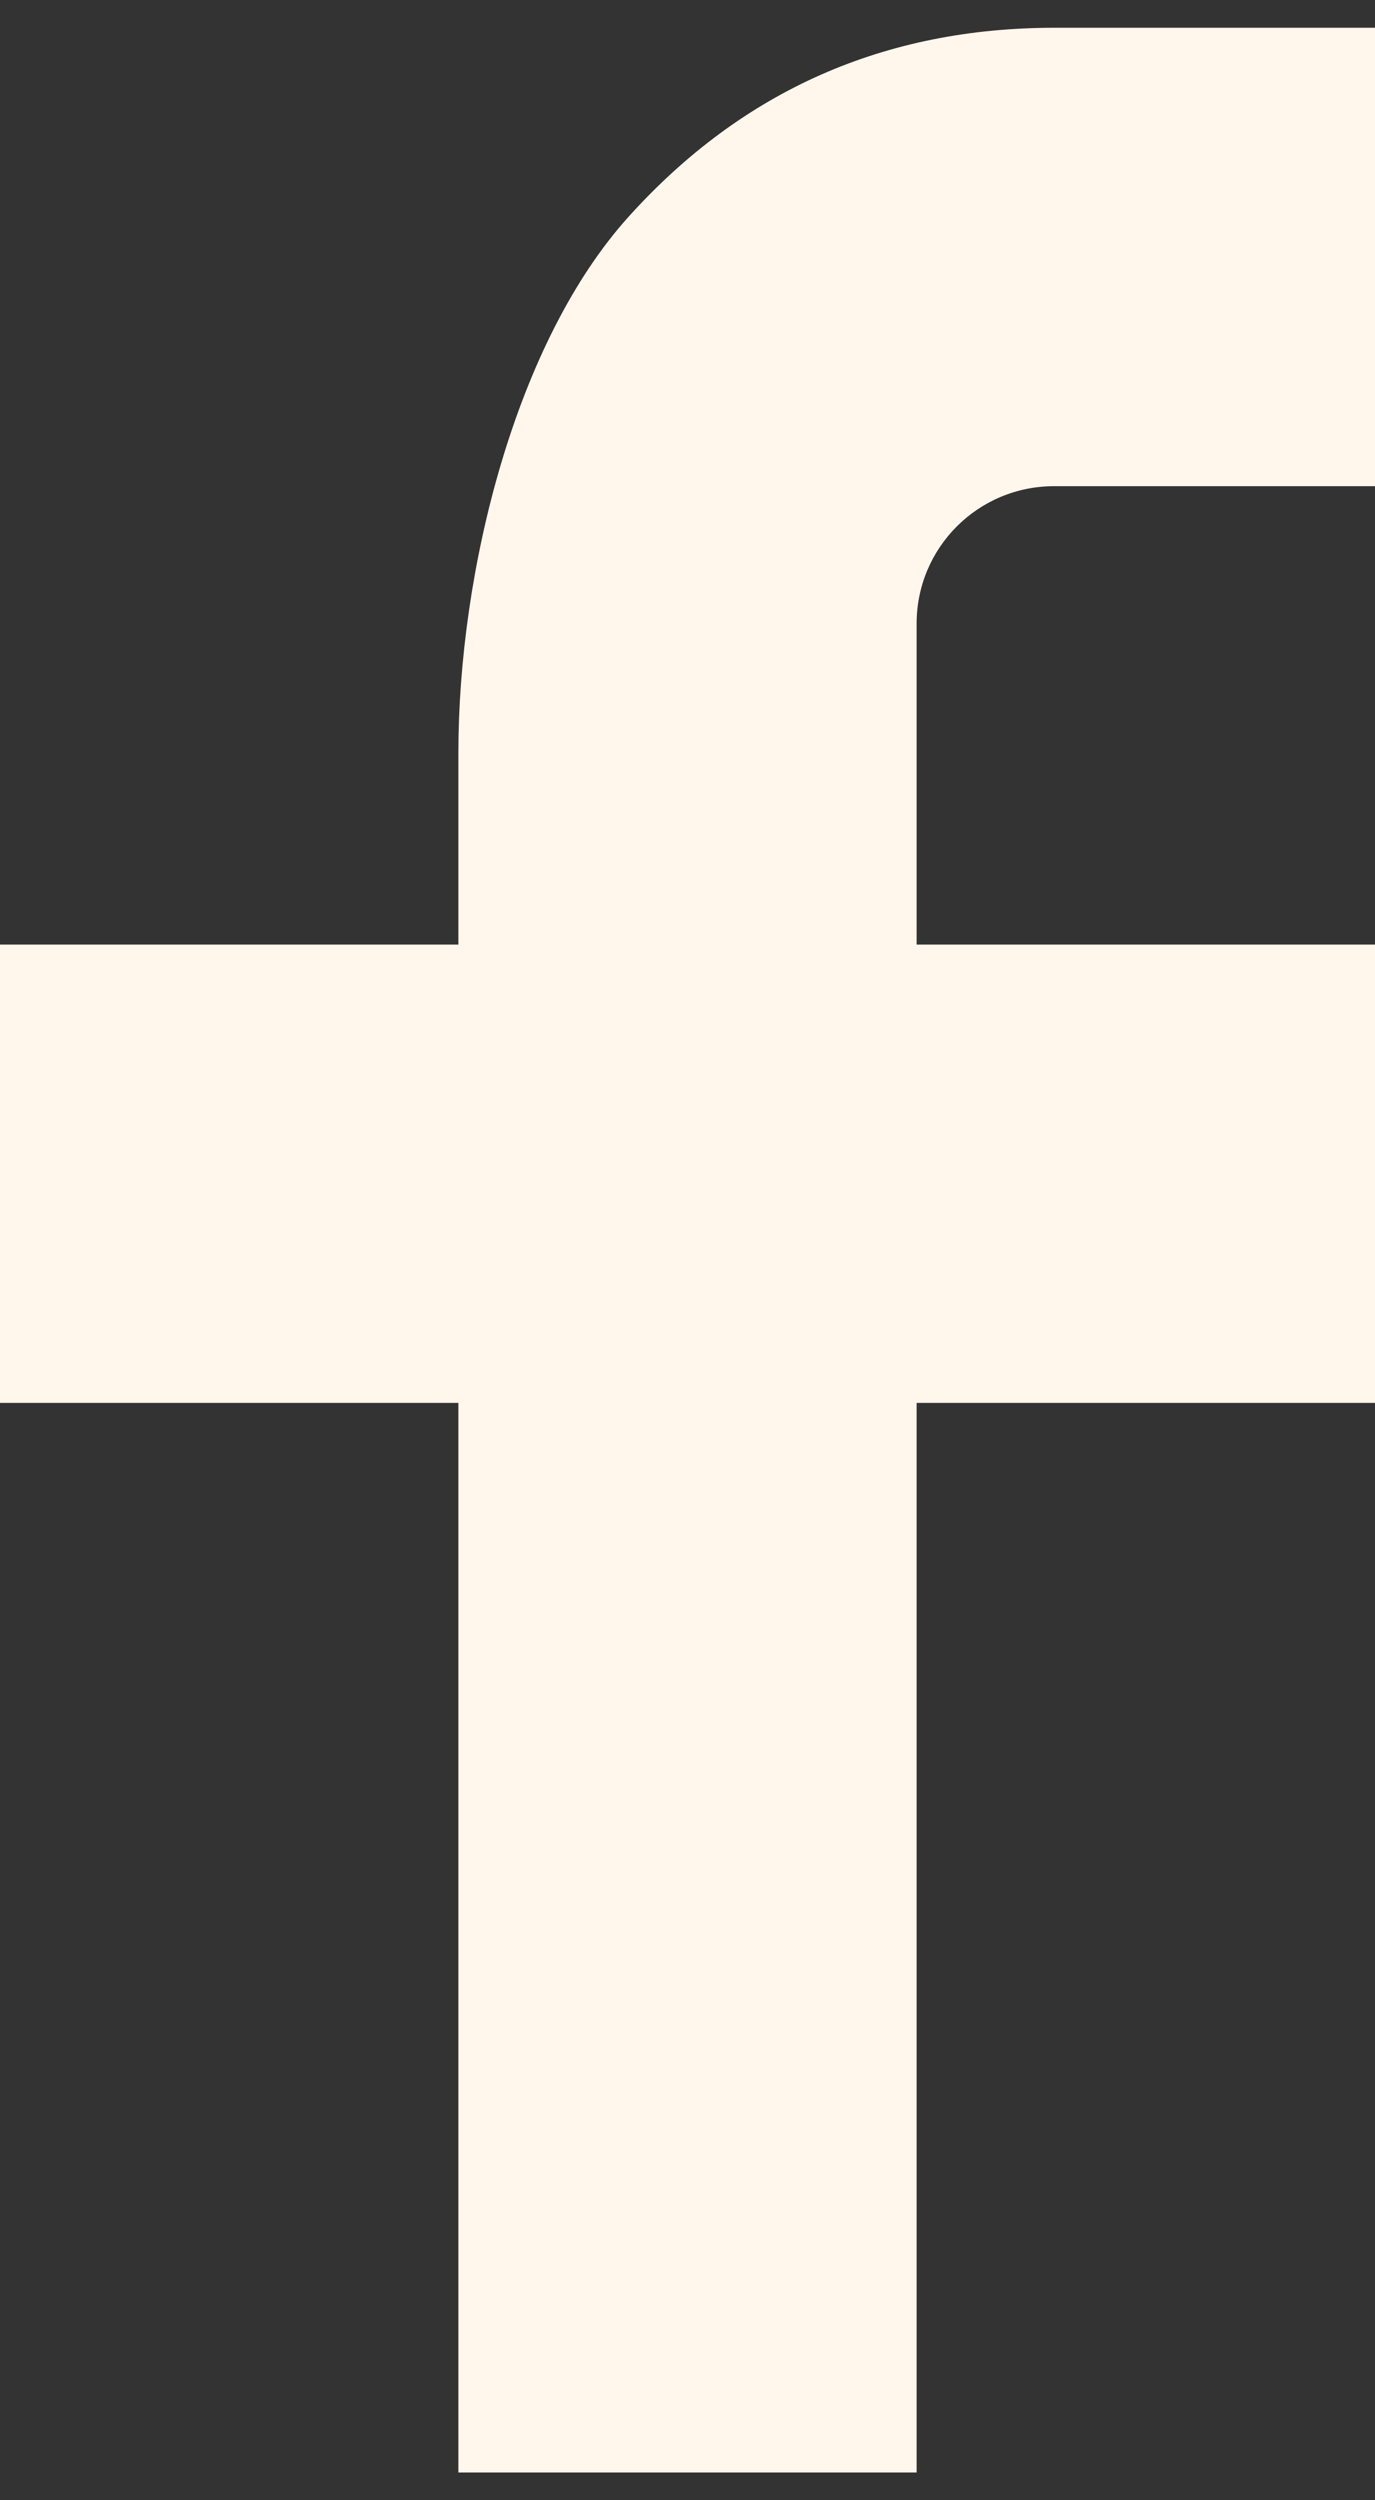 <svg width="11" height="20" viewBox="0 0 11 20" fill="none" xmlns="http://www.w3.org/2000/svg">
<rect x="0" y="0" width="11" height="20" fill="#333333" stroke="none"/>
<path d="M7.333 7.556H11V11.222H7.333V19.778H3.667V11.222H0V7.556H3.667V6.022C3.667 4.568 4.124 2.733 5.033 1.729C5.942 0.723 7.078 0.222 8.438 0.222H11V3.889H8.433C7.825 3.889 7.333 4.38 7.333 4.988V7.556Z" fill="#FFF6EC"/>
</svg>
